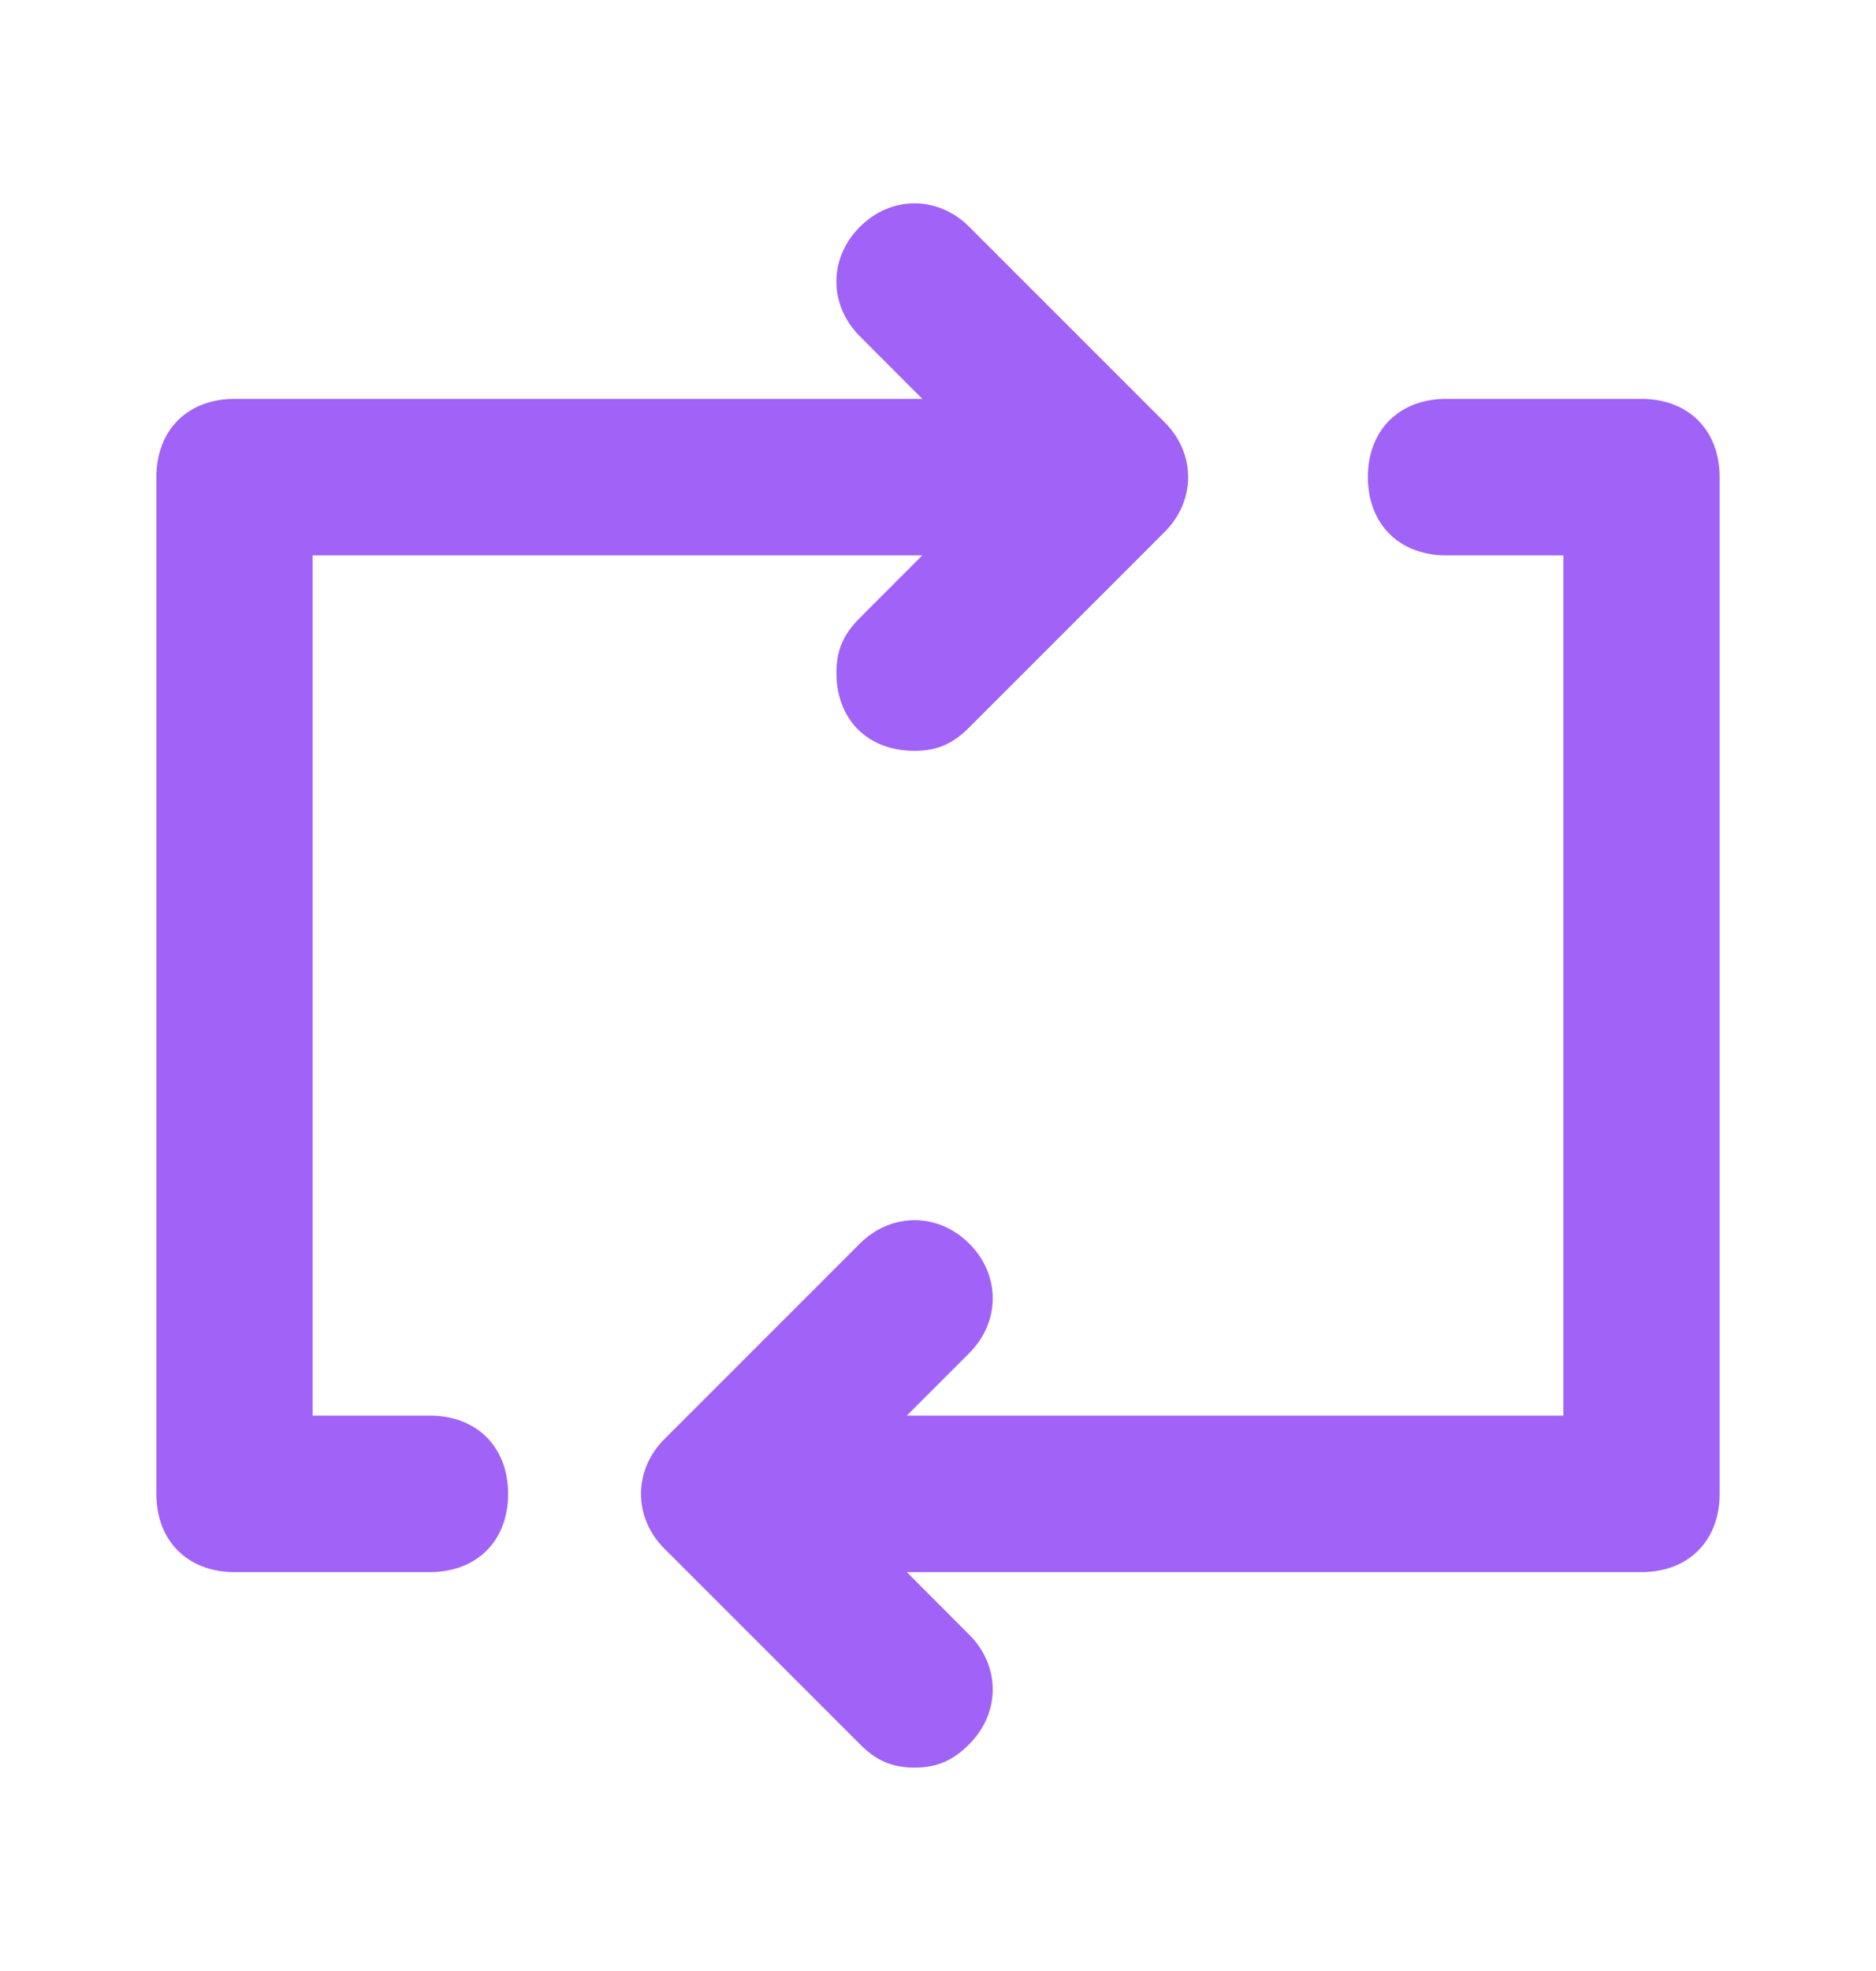 <svg width="20" height="21" viewBox="0 0 20 21" fill="none" xmlns="http://www.w3.org/2000/svg">
<path d="M4.583 15.083H3.333V5.917H9.833L9.167 6.583C9 6.75 8.917 6.917 8.917 7.167C8.917 7.667 9.25 8 9.75 8C10 8 10.167 7.917 10.333 7.75L12.417 5.667C12.75 5.333 12.75 4.833 12.417 4.5L10.333 2.417C10 2.083 9.5 2.083 9.167 2.417C8.833 2.75 8.833 3.25 9.167 3.583L9.833 4.25H2.5C2 4.25 1.667 4.583 1.667 5.083V15.917C1.667 16.417 2 16.75 2.5 16.75H4.583C5.083 16.75 5.417 16.417 5.417 15.917C5.417 15.417 5.083 15.083 4.583 15.083ZM17.5 4.25H15.417C14.917 4.25 14.583 4.583 14.583 5.083C14.583 5.583 14.917 5.917 15.417 5.917H16.667V15.083H9.667L10.333 14.417C10.667 14.083 10.667 13.583 10.333 13.25C10 12.917 9.5 12.917 9.167 13.25L7.083 15.333C6.75 15.667 6.75 16.167 7.083 16.5L9.167 18.583C9.333 18.75 9.5 18.833 9.75 18.833C10 18.833 10.167 18.75 10.333 18.583C10.667 18.25 10.667 17.75 10.333 17.417L9.667 16.75H17.5C18 16.75 18.333 16.417 18.333 15.917V5.083C18.333 4.583 18 4.25 17.5 4.25Z" fill="#A162F7"/>
</svg>

